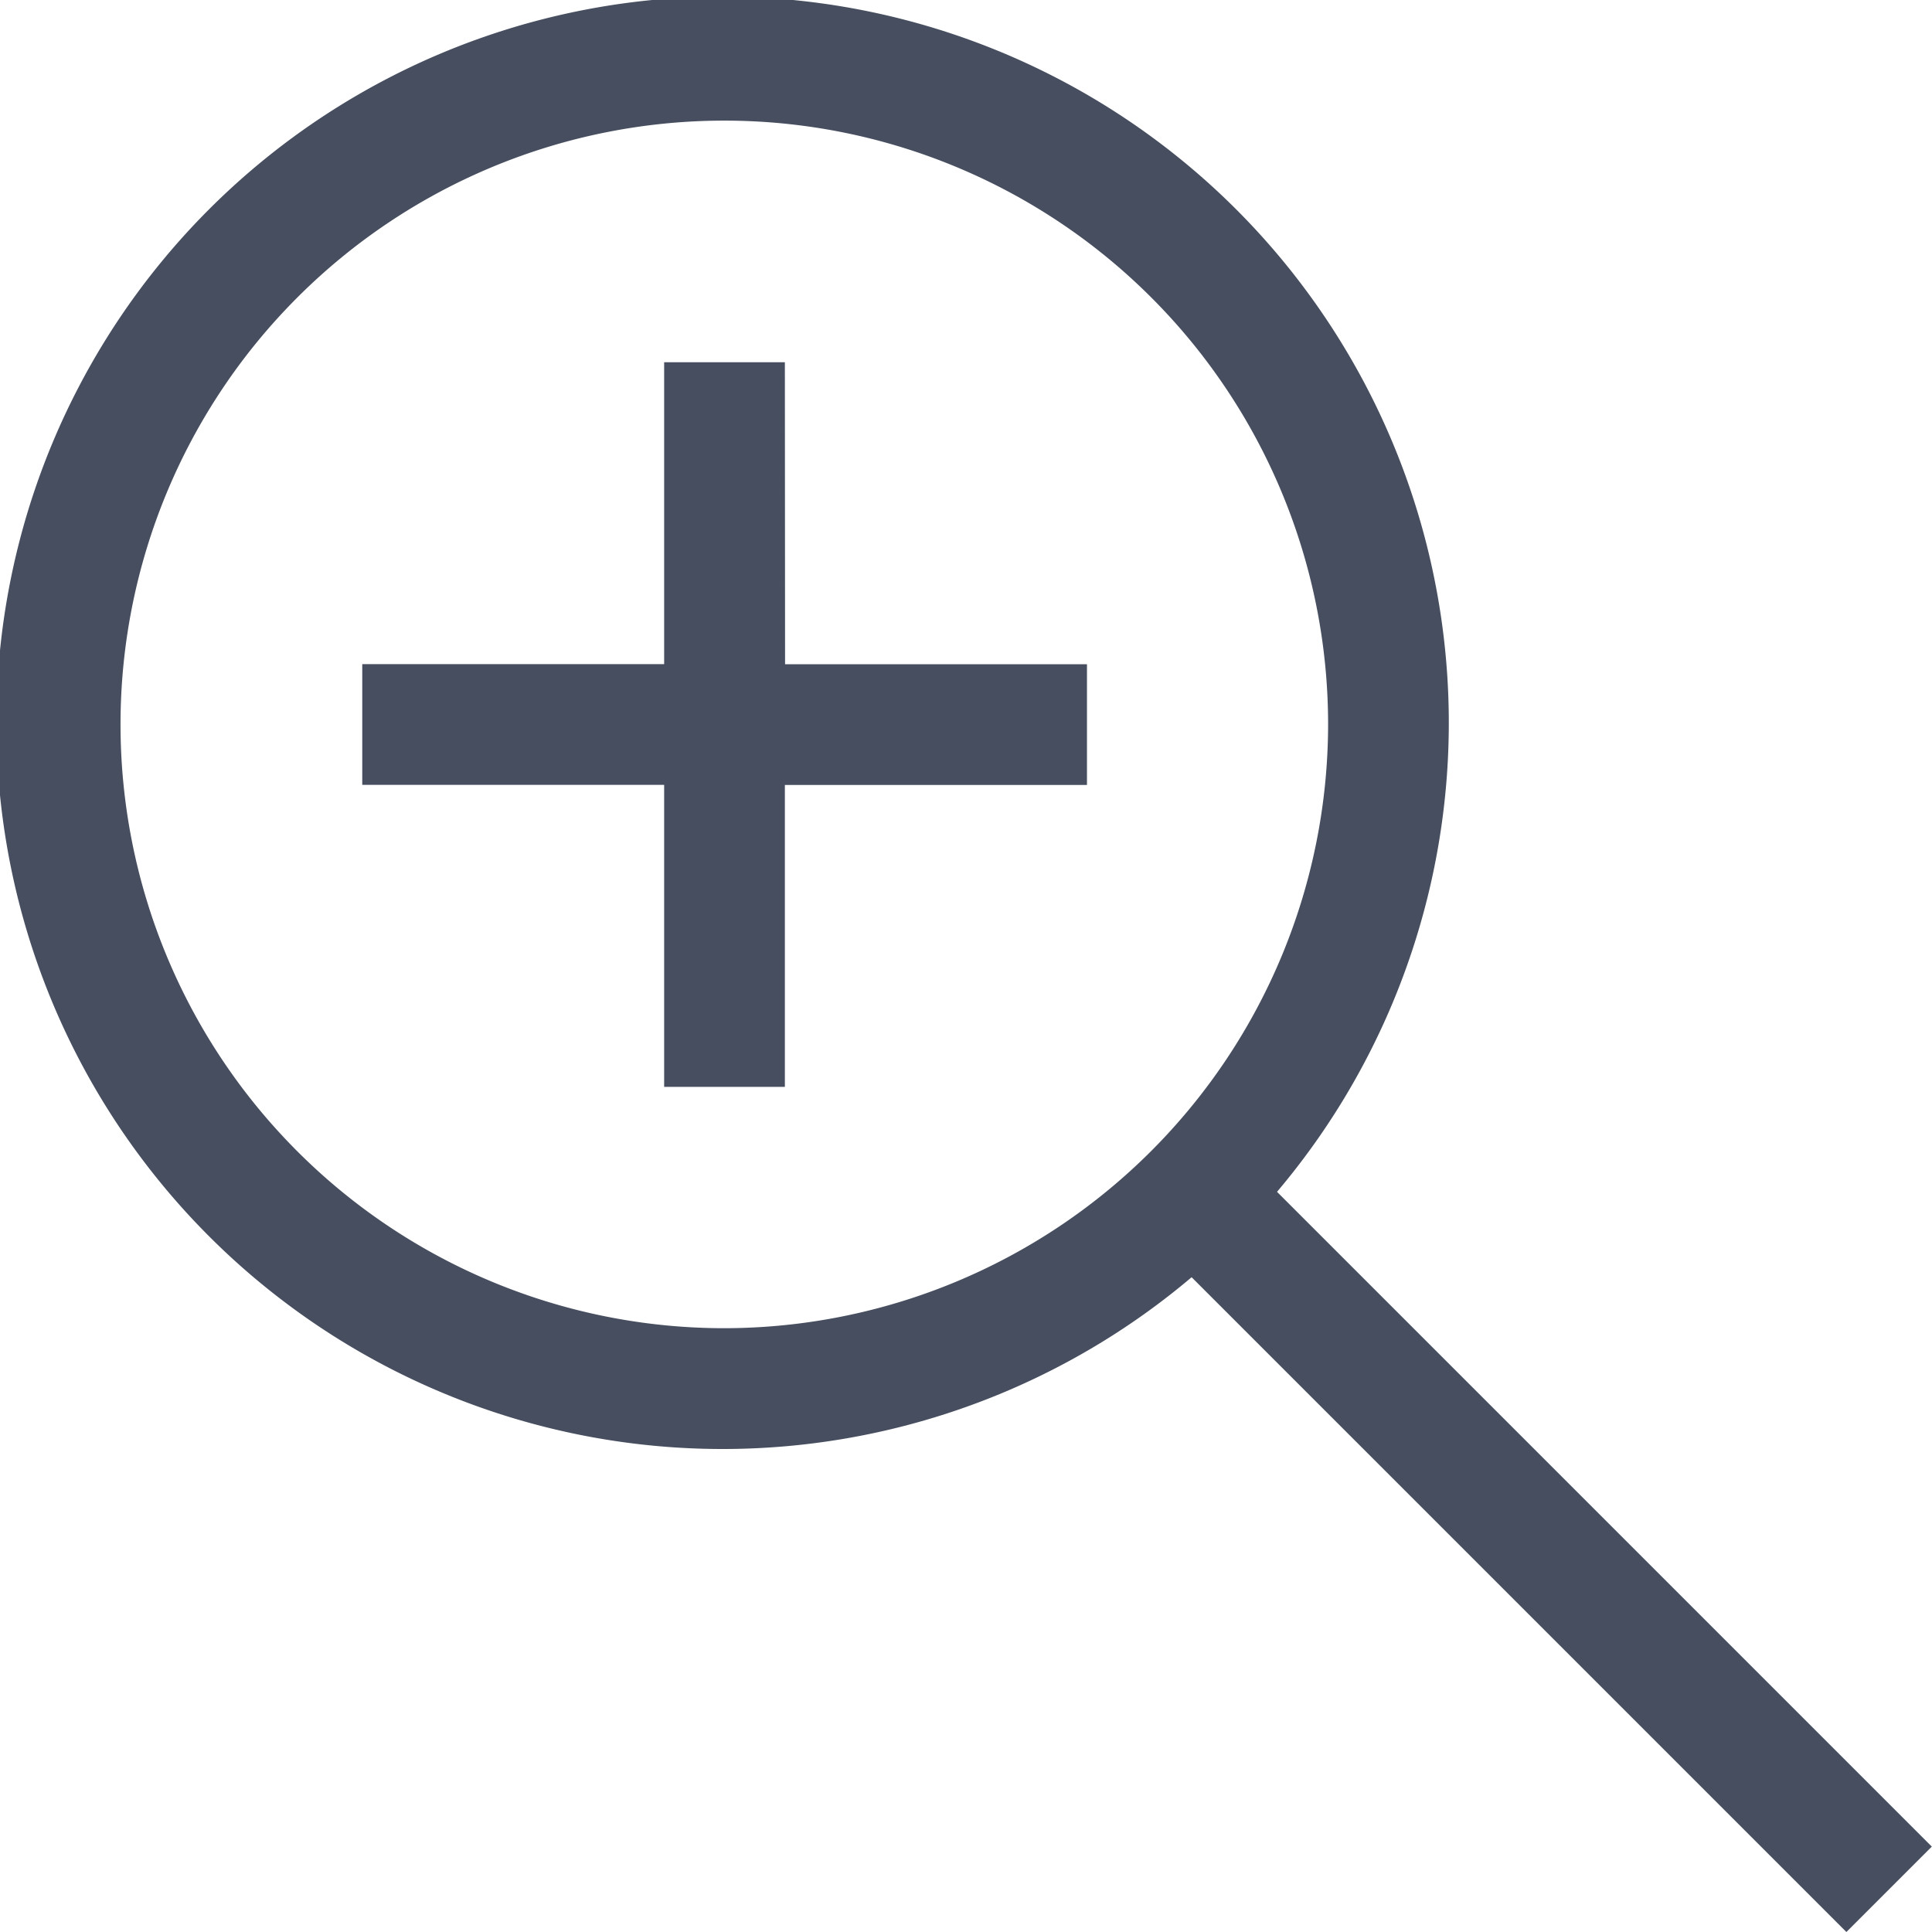 <svg xmlns="http://www.w3.org/2000/svg" width="19.365" height="19.365" viewBox="0 0 19.365 19.365"><defs><style>.a{fill:#464e5f;}</style></defs><path class="a" d="M107.572,103.337h-1.21v3.026h-3.026v1.21h3.026V110.6h1.21v-3.026H110.6v-1.21h-3.026Z" transform="translate(-99.705 -99.706)"/><path class="a" d="M12.8,11.946a7.279,7.279,0,1,0-.856.856l6.563,6.563.856-.856Zm-5.54,1.367a6.052,6.052,0,1,1,6.052-6.052,6.059,6.059,0,0,1-6.052,6.052Z"/></svg>